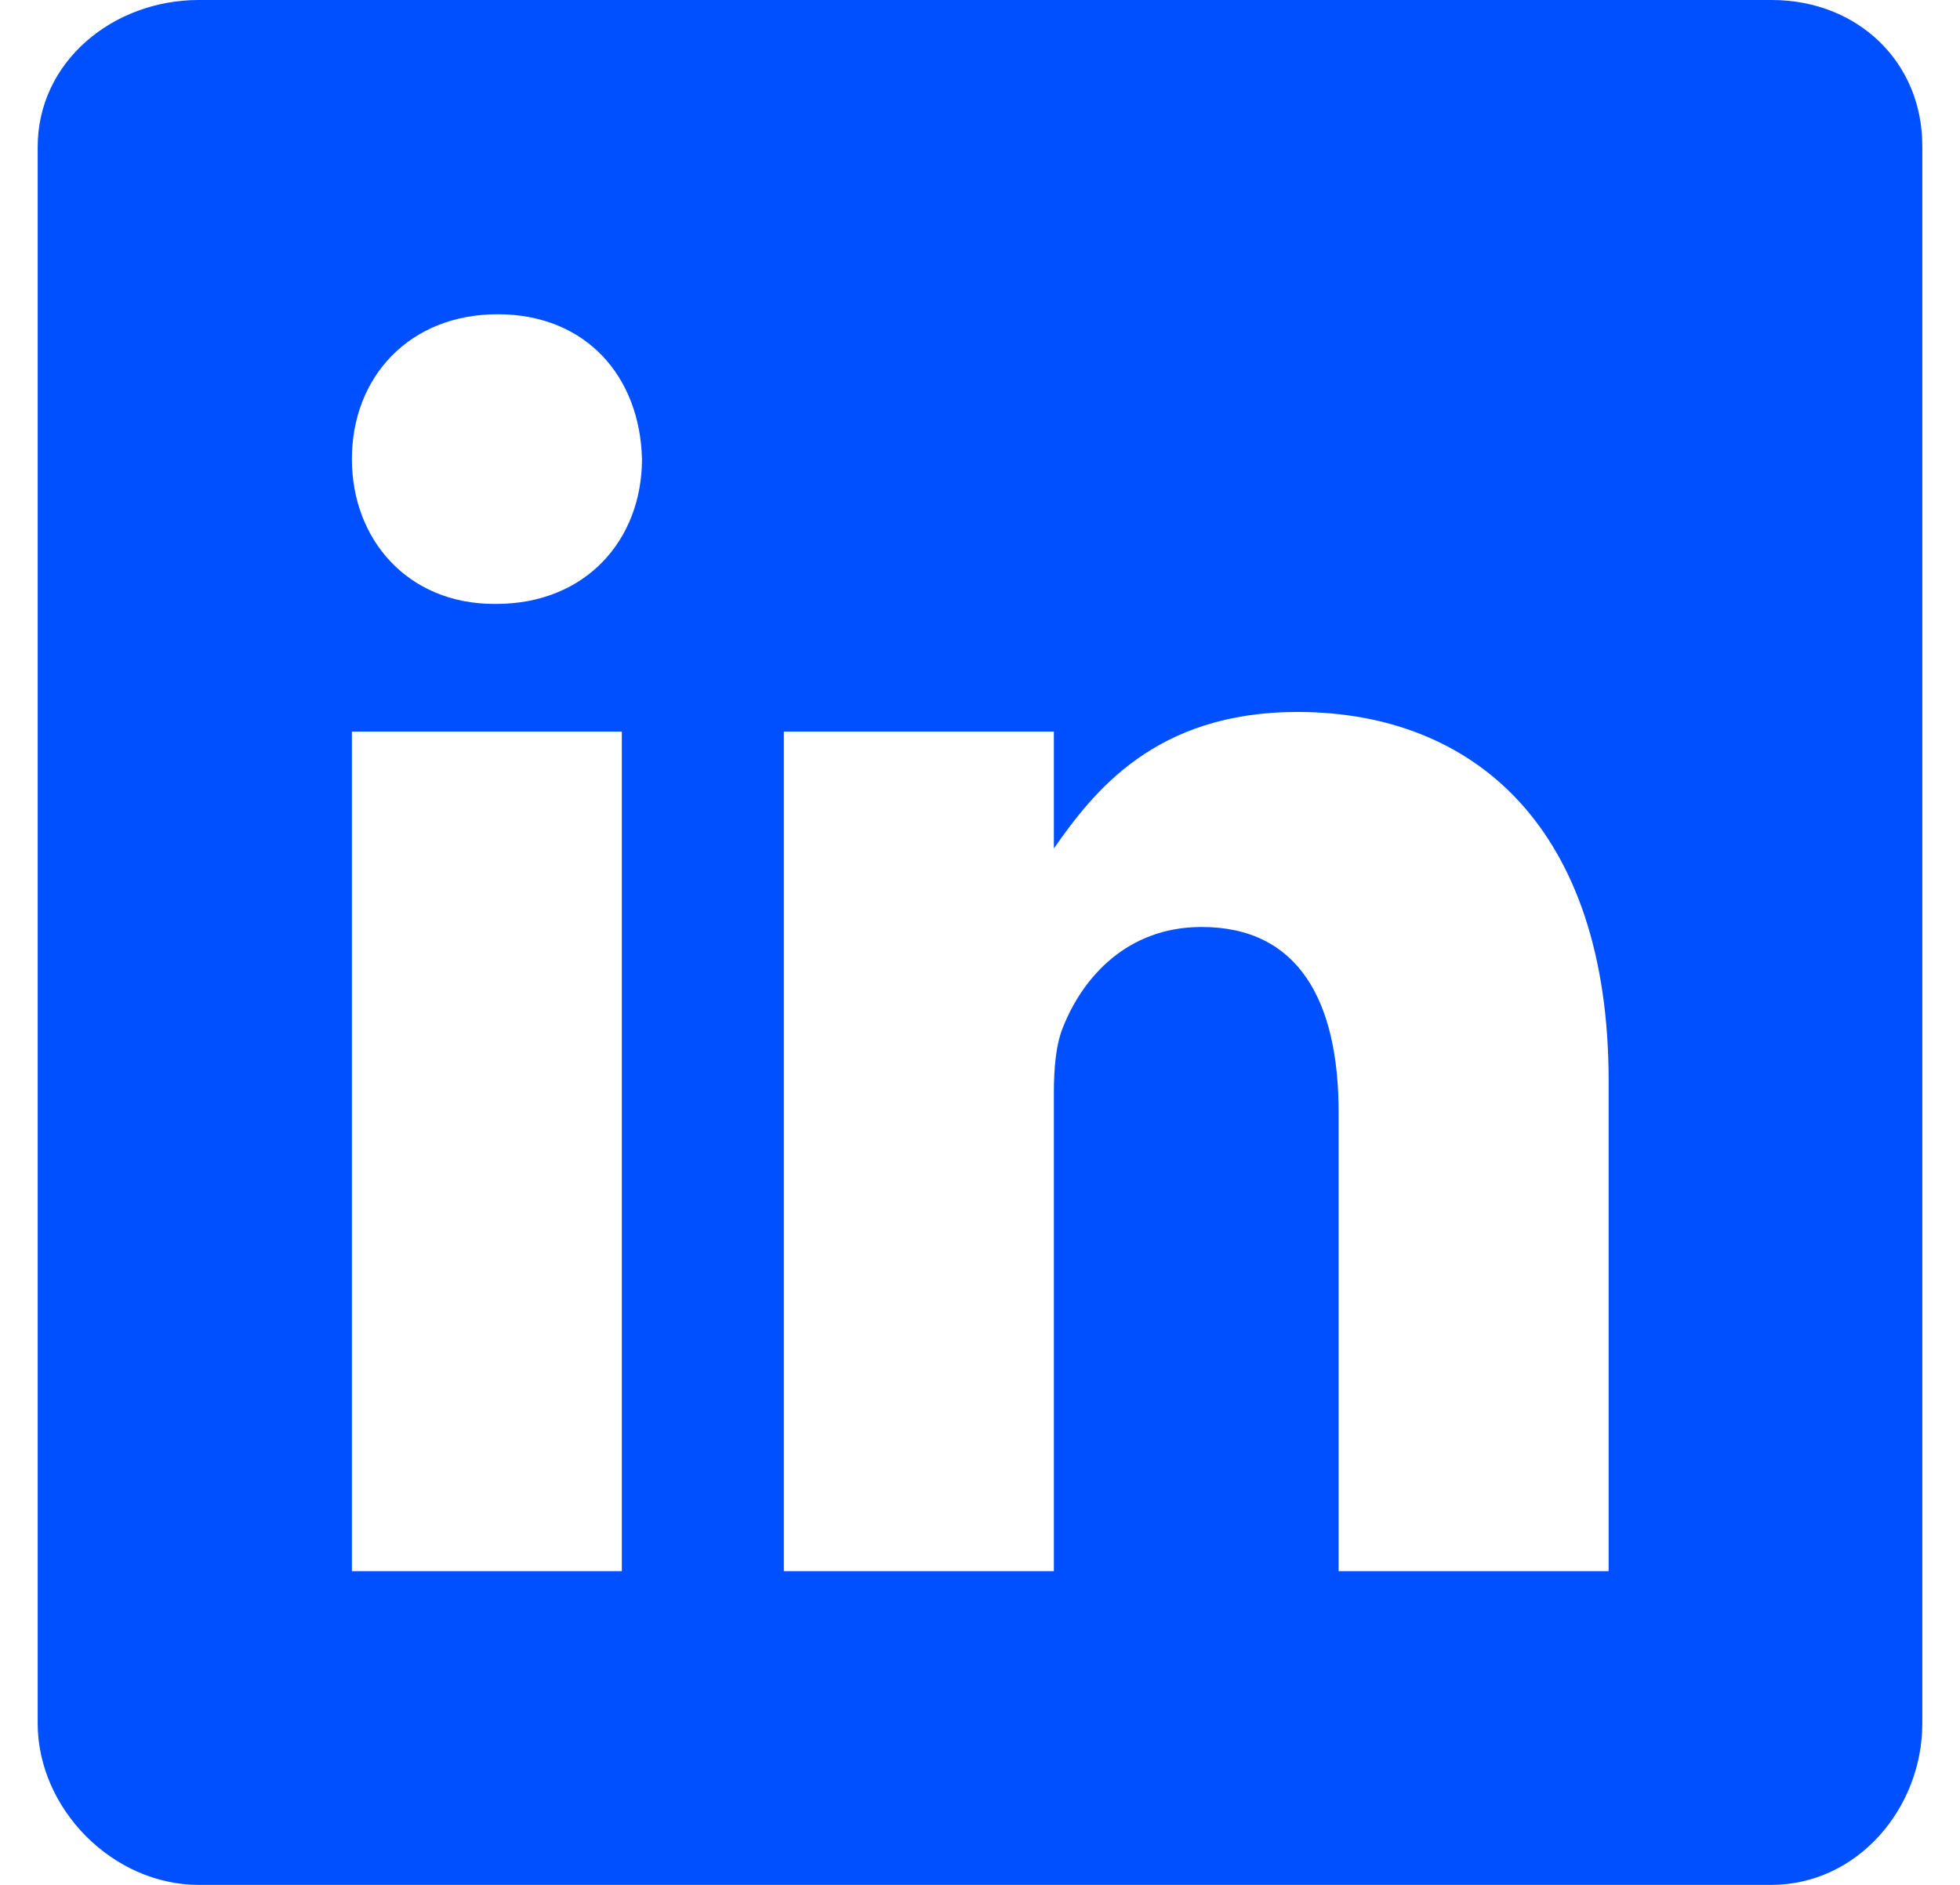 <svg width="26" height="25" viewBox="0 0 26 25" fill="none" xmlns="http://www.w3.org/2000/svg">
<path fill-rule="evenodd" clip-rule="evenodd" d="M23.501 0H2.636C1.496 0 0.5 0.821 0.5 1.947V22.858C0.5 23.991 1.496 25 2.636 25H23.494C24.64 25 25.5 23.984 25.5 22.858V1.947C25.506 0.821 24.64 0 23.501 0ZM8.249 20.839H4.668V9.703H8.249V20.839ZM6.582 8.01H6.556C5.41 8.01 4.668 7.157 4.668 6.089C4.668 5.001 5.43 4.168 6.602 4.168C7.774 4.168 8.49 4.995 8.516 6.089C8.516 7.157 7.774 8.01 6.582 8.01ZM21.339 20.839H17.757V14.75C17.757 13.291 17.236 12.295 15.94 12.295C14.95 12.295 14.364 12.966 14.104 13.617C14.006 13.851 13.98 14.17 13.98 14.496V20.839H10.398V9.703H13.98V11.253C14.501 10.511 15.315 9.443 17.21 9.443C19.561 9.443 21.339 10.992 21.339 14.333V20.839Z" fill="#0050FF"/>
</svg>
